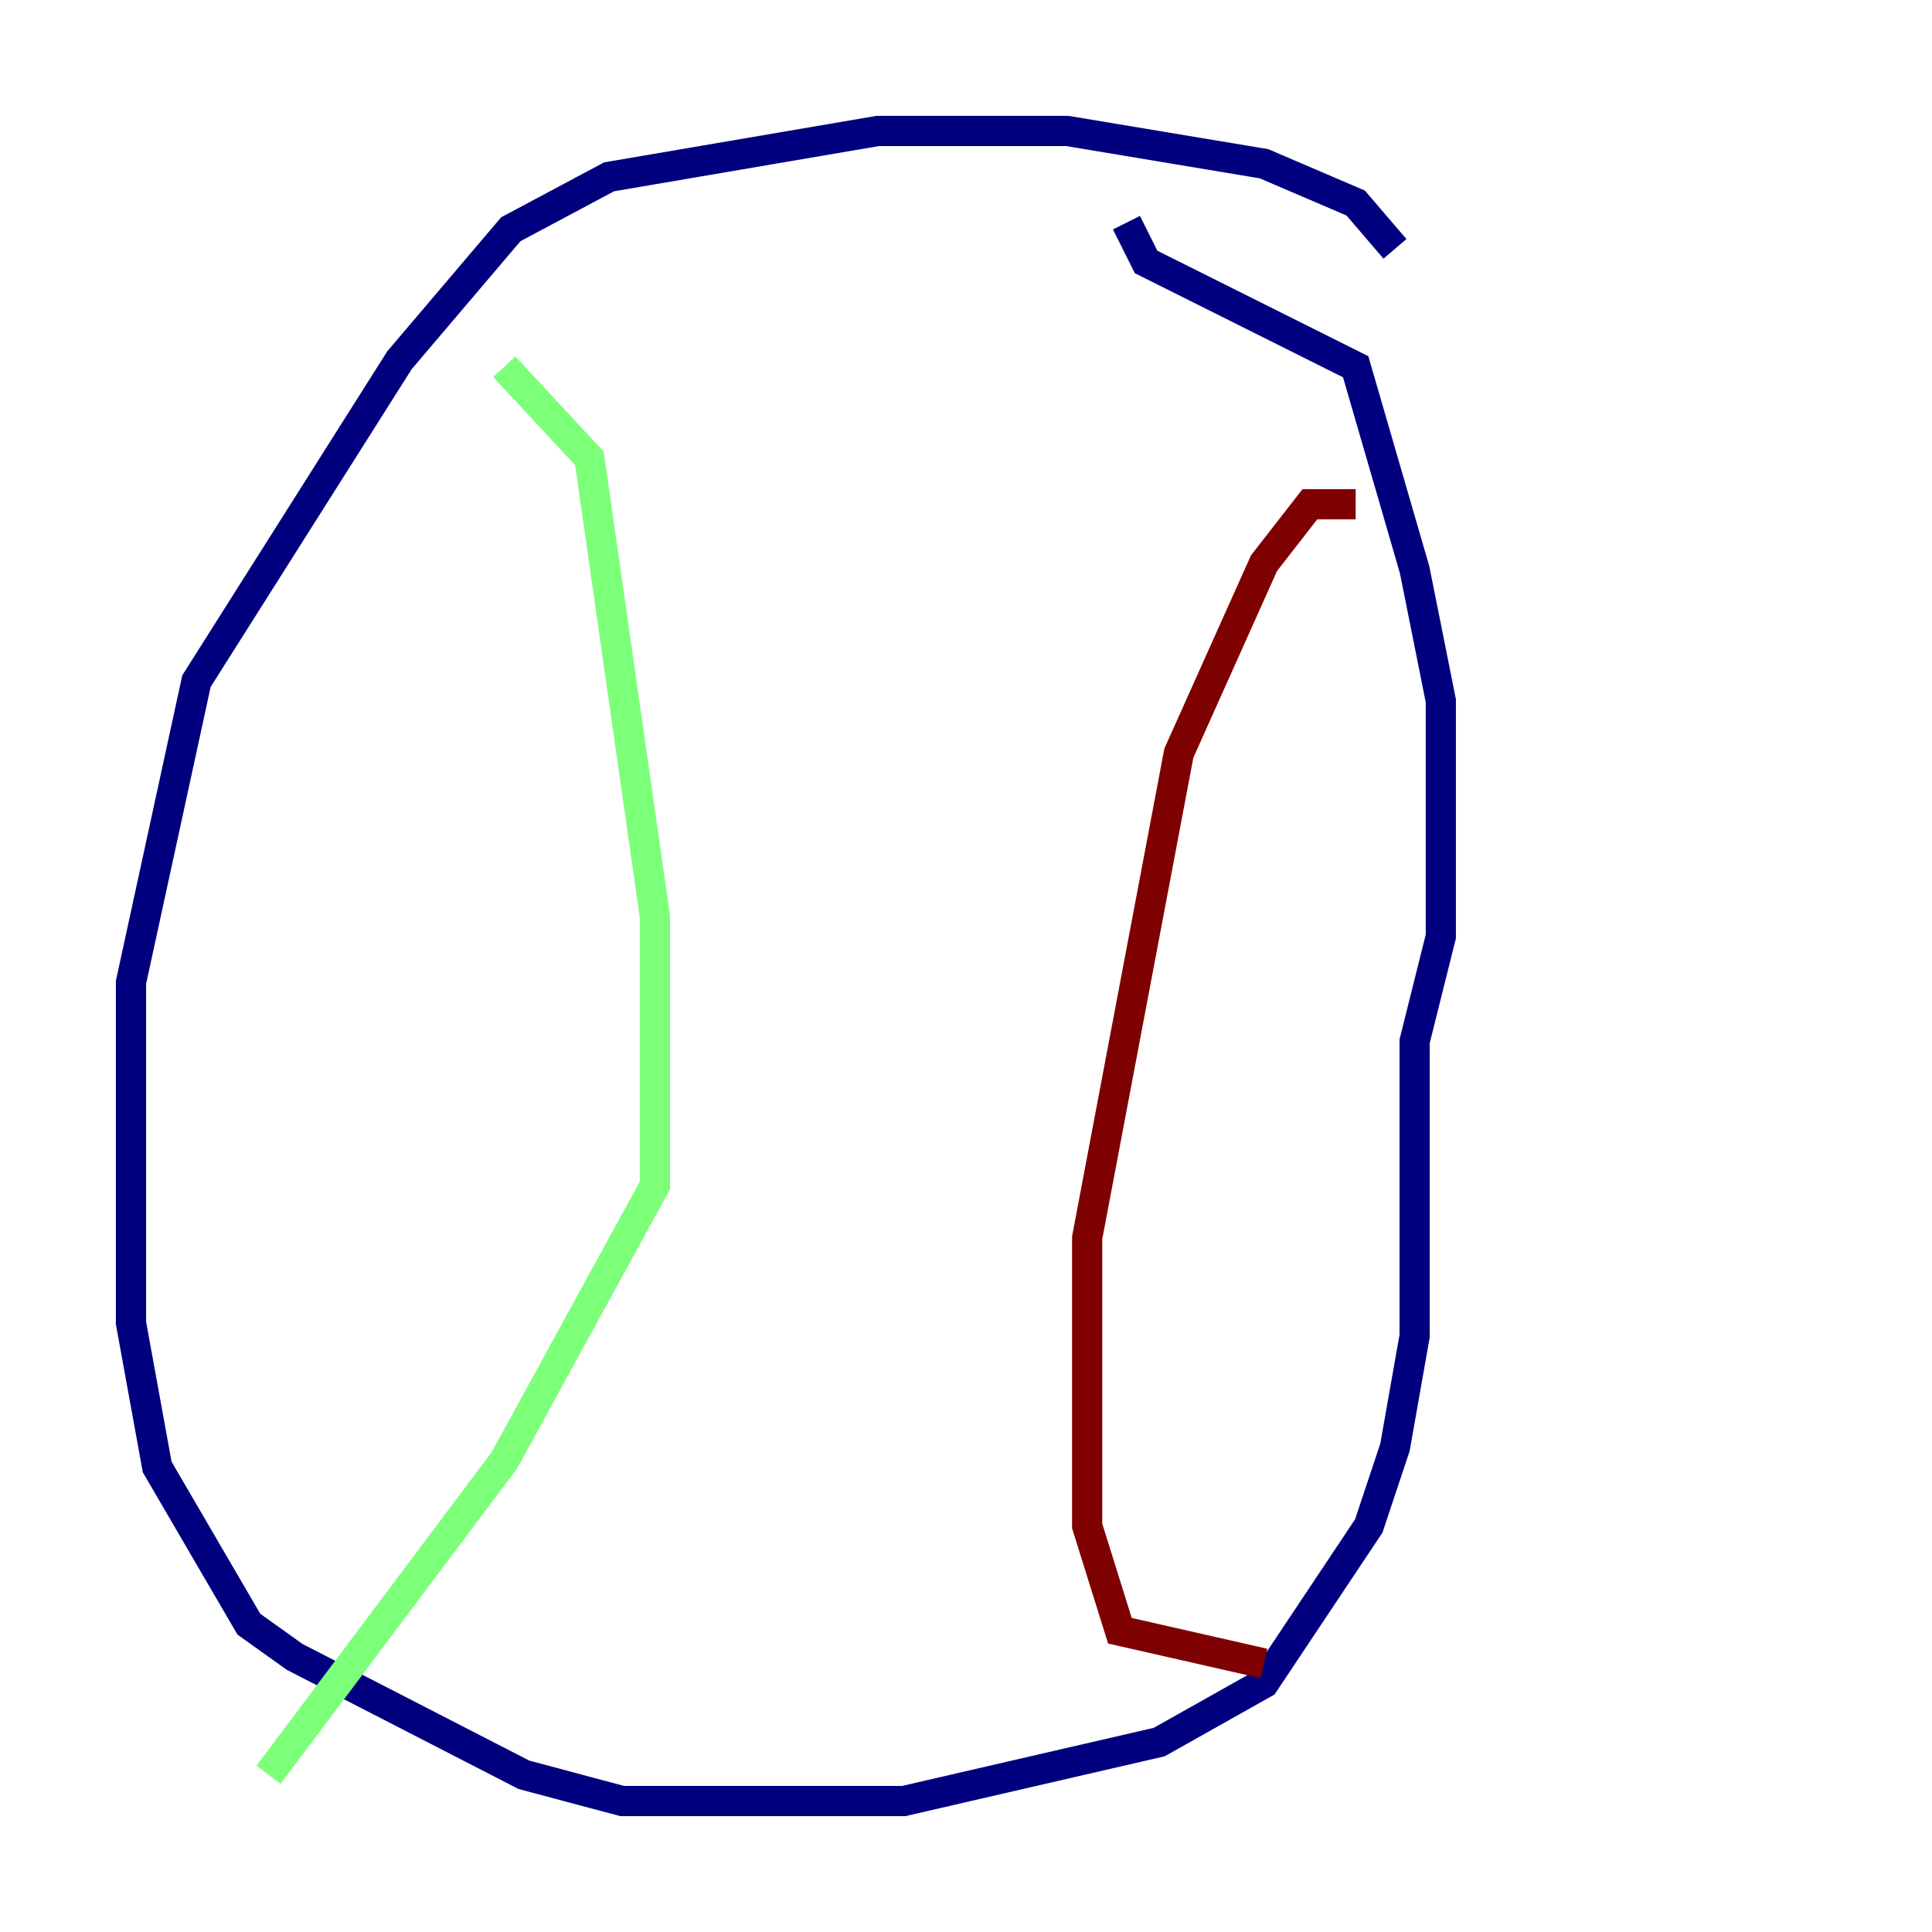 <?xml version="1.0" encoding="utf-8" ?>
<svg baseProfile="tiny" height="128" version="1.2" viewBox="0,0,128,128" width="128" xmlns="http://www.w3.org/2000/svg" xmlns:ev="http://www.w3.org/2001/xml-events" xmlns:xlink="http://www.w3.org/1999/xlink"><defs /><polyline fill="none" points="92.42,16.488 89.817,13.451 83.742,10.848 70.725,8.678 58.142,8.678 40.352,11.715 33.844,15.186 26.468,23.864 13.017,45.125 8.678,65.085 8.678,87.647 10.414,97.193 16.488,107.607 19.525,109.776 34.712,117.586 41.22,119.322 59.878,119.322 76.8,115.417 83.742,111.512 90.685,101.098 92.42,95.891 93.722,88.515 93.722,68.99 95.458,62.047 95.458,46.427 93.722,37.749 89.817,24.298 75.932,17.356 74.63,14.752" stroke="#00007f" stroke-width="2" /><polyline fill="none" points="33.41,24.298 39.051,30.373 39.485,33.41 43.39,60.746 43.39,78.536 33.41,96.759 17.79,117.586" stroke="#7cff79" stroke-width="2" /><polyline fill="none" points="89.817,33.41 86.78,33.41 83.742,37.315 78.102,49.898 72.027,82.007 72.027,101.098 74.197,108.041 83.742,110.21" stroke="#7f0000" stroke-width="2" /></svg>